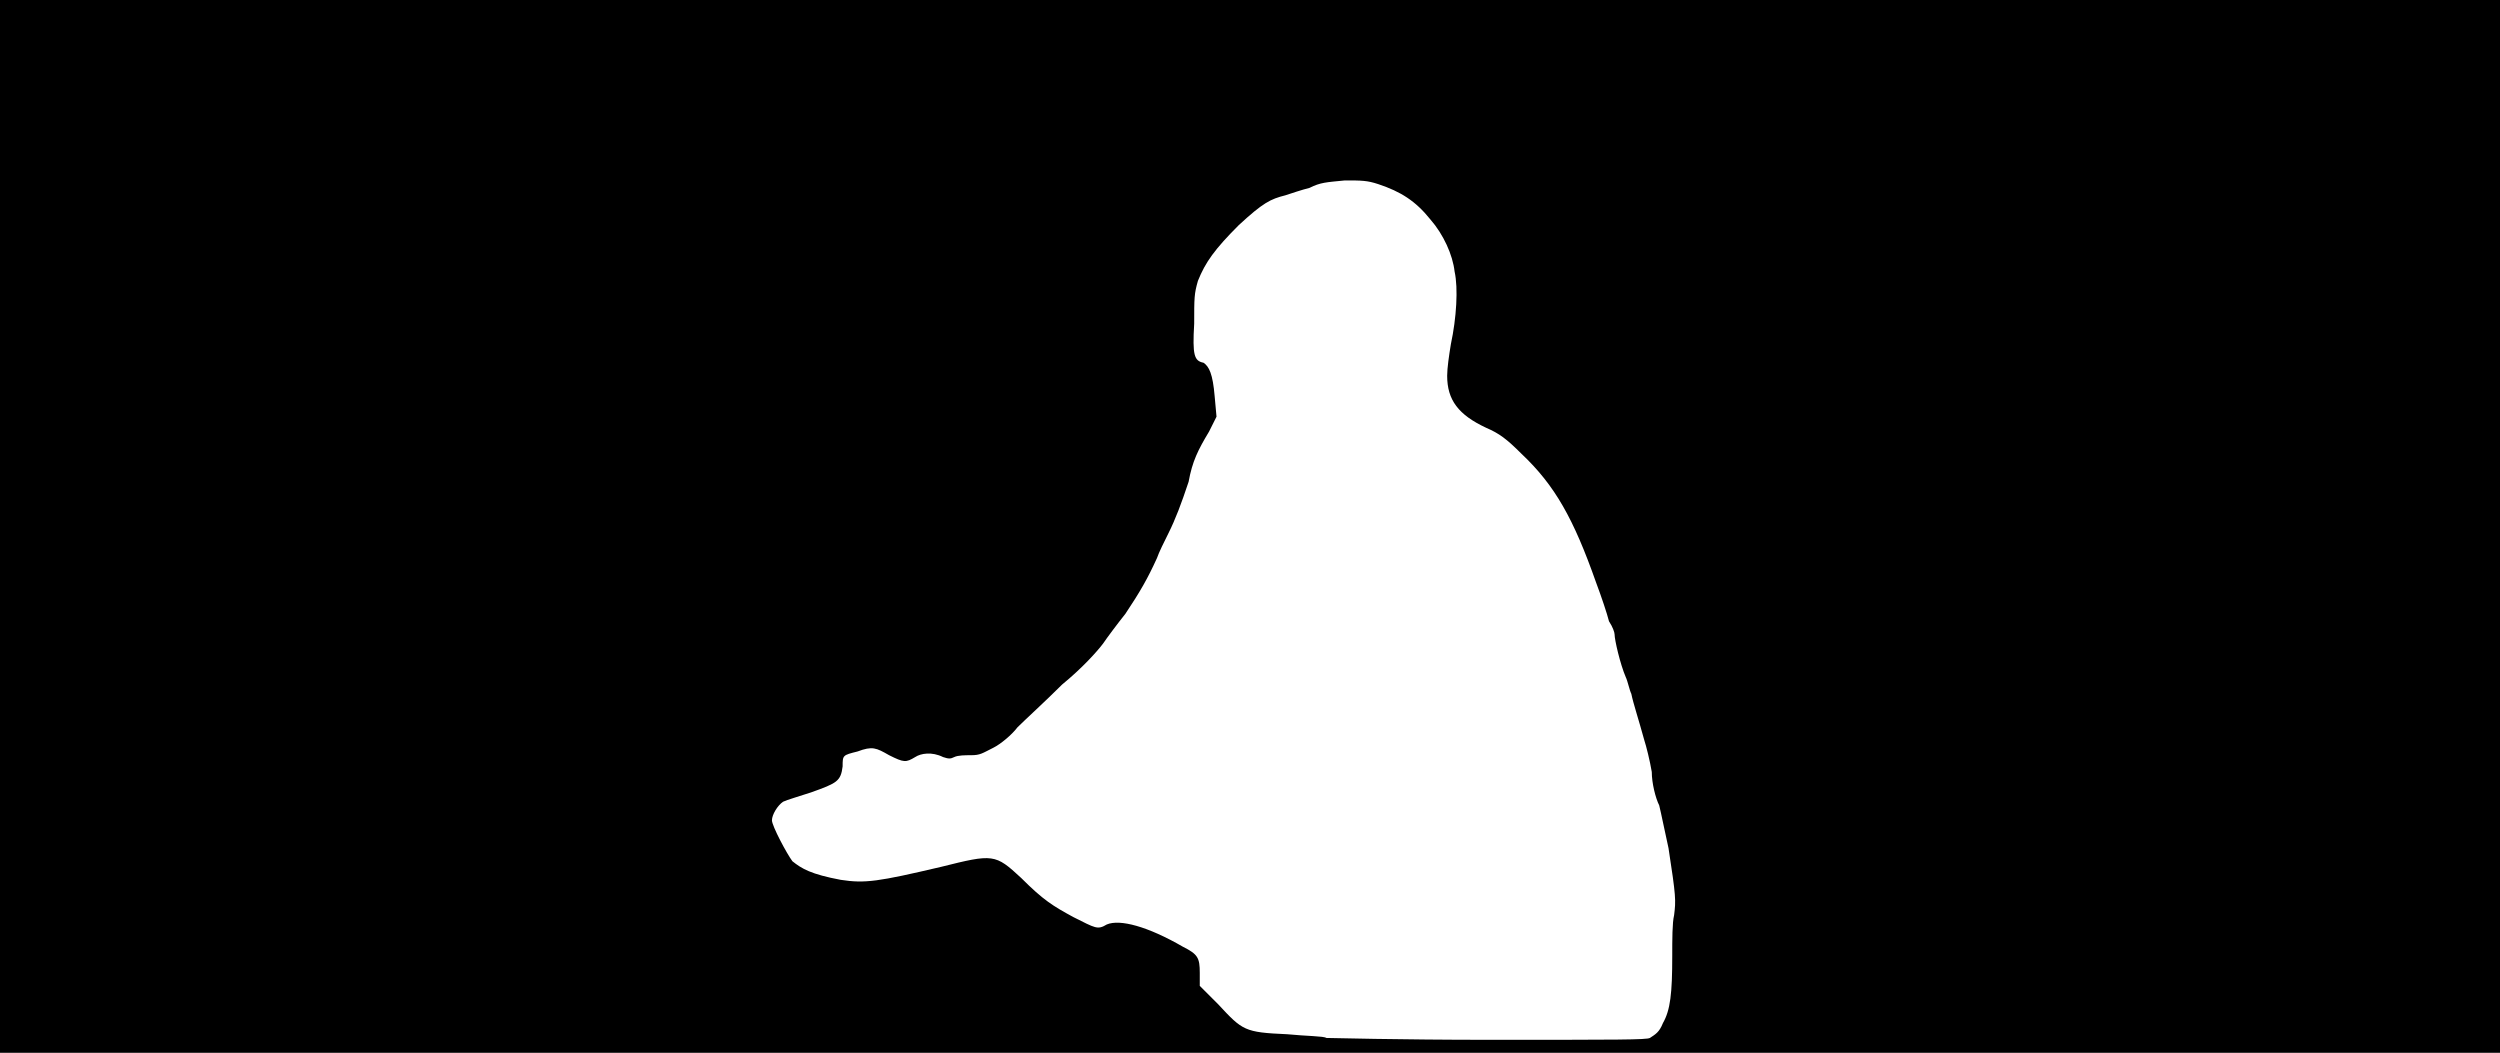<svg xmlns="http://www.w3.org/2000/svg" width="1344" height="566"><path d="M0 283V0h1344v566H0V283m887 275c3-2 5-3 7-8 4-7 5-16 5-36 0-9 0-18 1-22 1-8 1-10-3-36-2-9-4-19-5-23-2-4-4-12-4-18-1-6-3-14-4-17-3-11-6-20-7-25-1-2-2-7-3-9-3-7-6-20-6-23 0-1-1-4-3-7-1-4-4-13-7-21-12-34-22-52-40-69-8-8-12-11-19-14-15-7-21-15-21-28 0-4 1-11 2-17 3-14 4-30 2-39-1-9-6-20-13-28-8-10-16-15-28-19-6-2-9-2-18-2-10 1-13 1-19 4-4 1-10 3-13 4-8 2-12 4-25 16-13 13-18 20-22 30-2 7-2 9-2 23-1 17 0 20 5 21 3 2 5 6 6 18l1 11-4 8c-6 10-9 16-11 27-4 12-7 20-11 28-2 4-5 10-6 13-5 11-9 18-17 30-4 5-10 13-12 16-3 4-11 13-22 22-9 9-20 19-24 23-3 4-9 9-13 11-6 3-7 4-12 4-3 0-7 0-9 1s-3 1-6 0c-6-3-12-2-15 0-5 3-6 3-14-1-7-4-9-5-17-2-8 2-8 2-8 8-1 8-3 9-17 14-6 2-13 4-15 5-3 2-6 7-6 10s8 18 11 22c5 4 10 7 26 10 13 2 20 1 54-7 28-7 29-7 43 6 12 12 17 15 28 21 12 6 13 7 18 4 7-3 22 1 41 12 8 4 9 6 9 14v7l10 10c13 14 14 15 37 16 10 1 20 1 21 2 1 0 40 1 87 1 71 0 85 0 87-1z"/></svg>